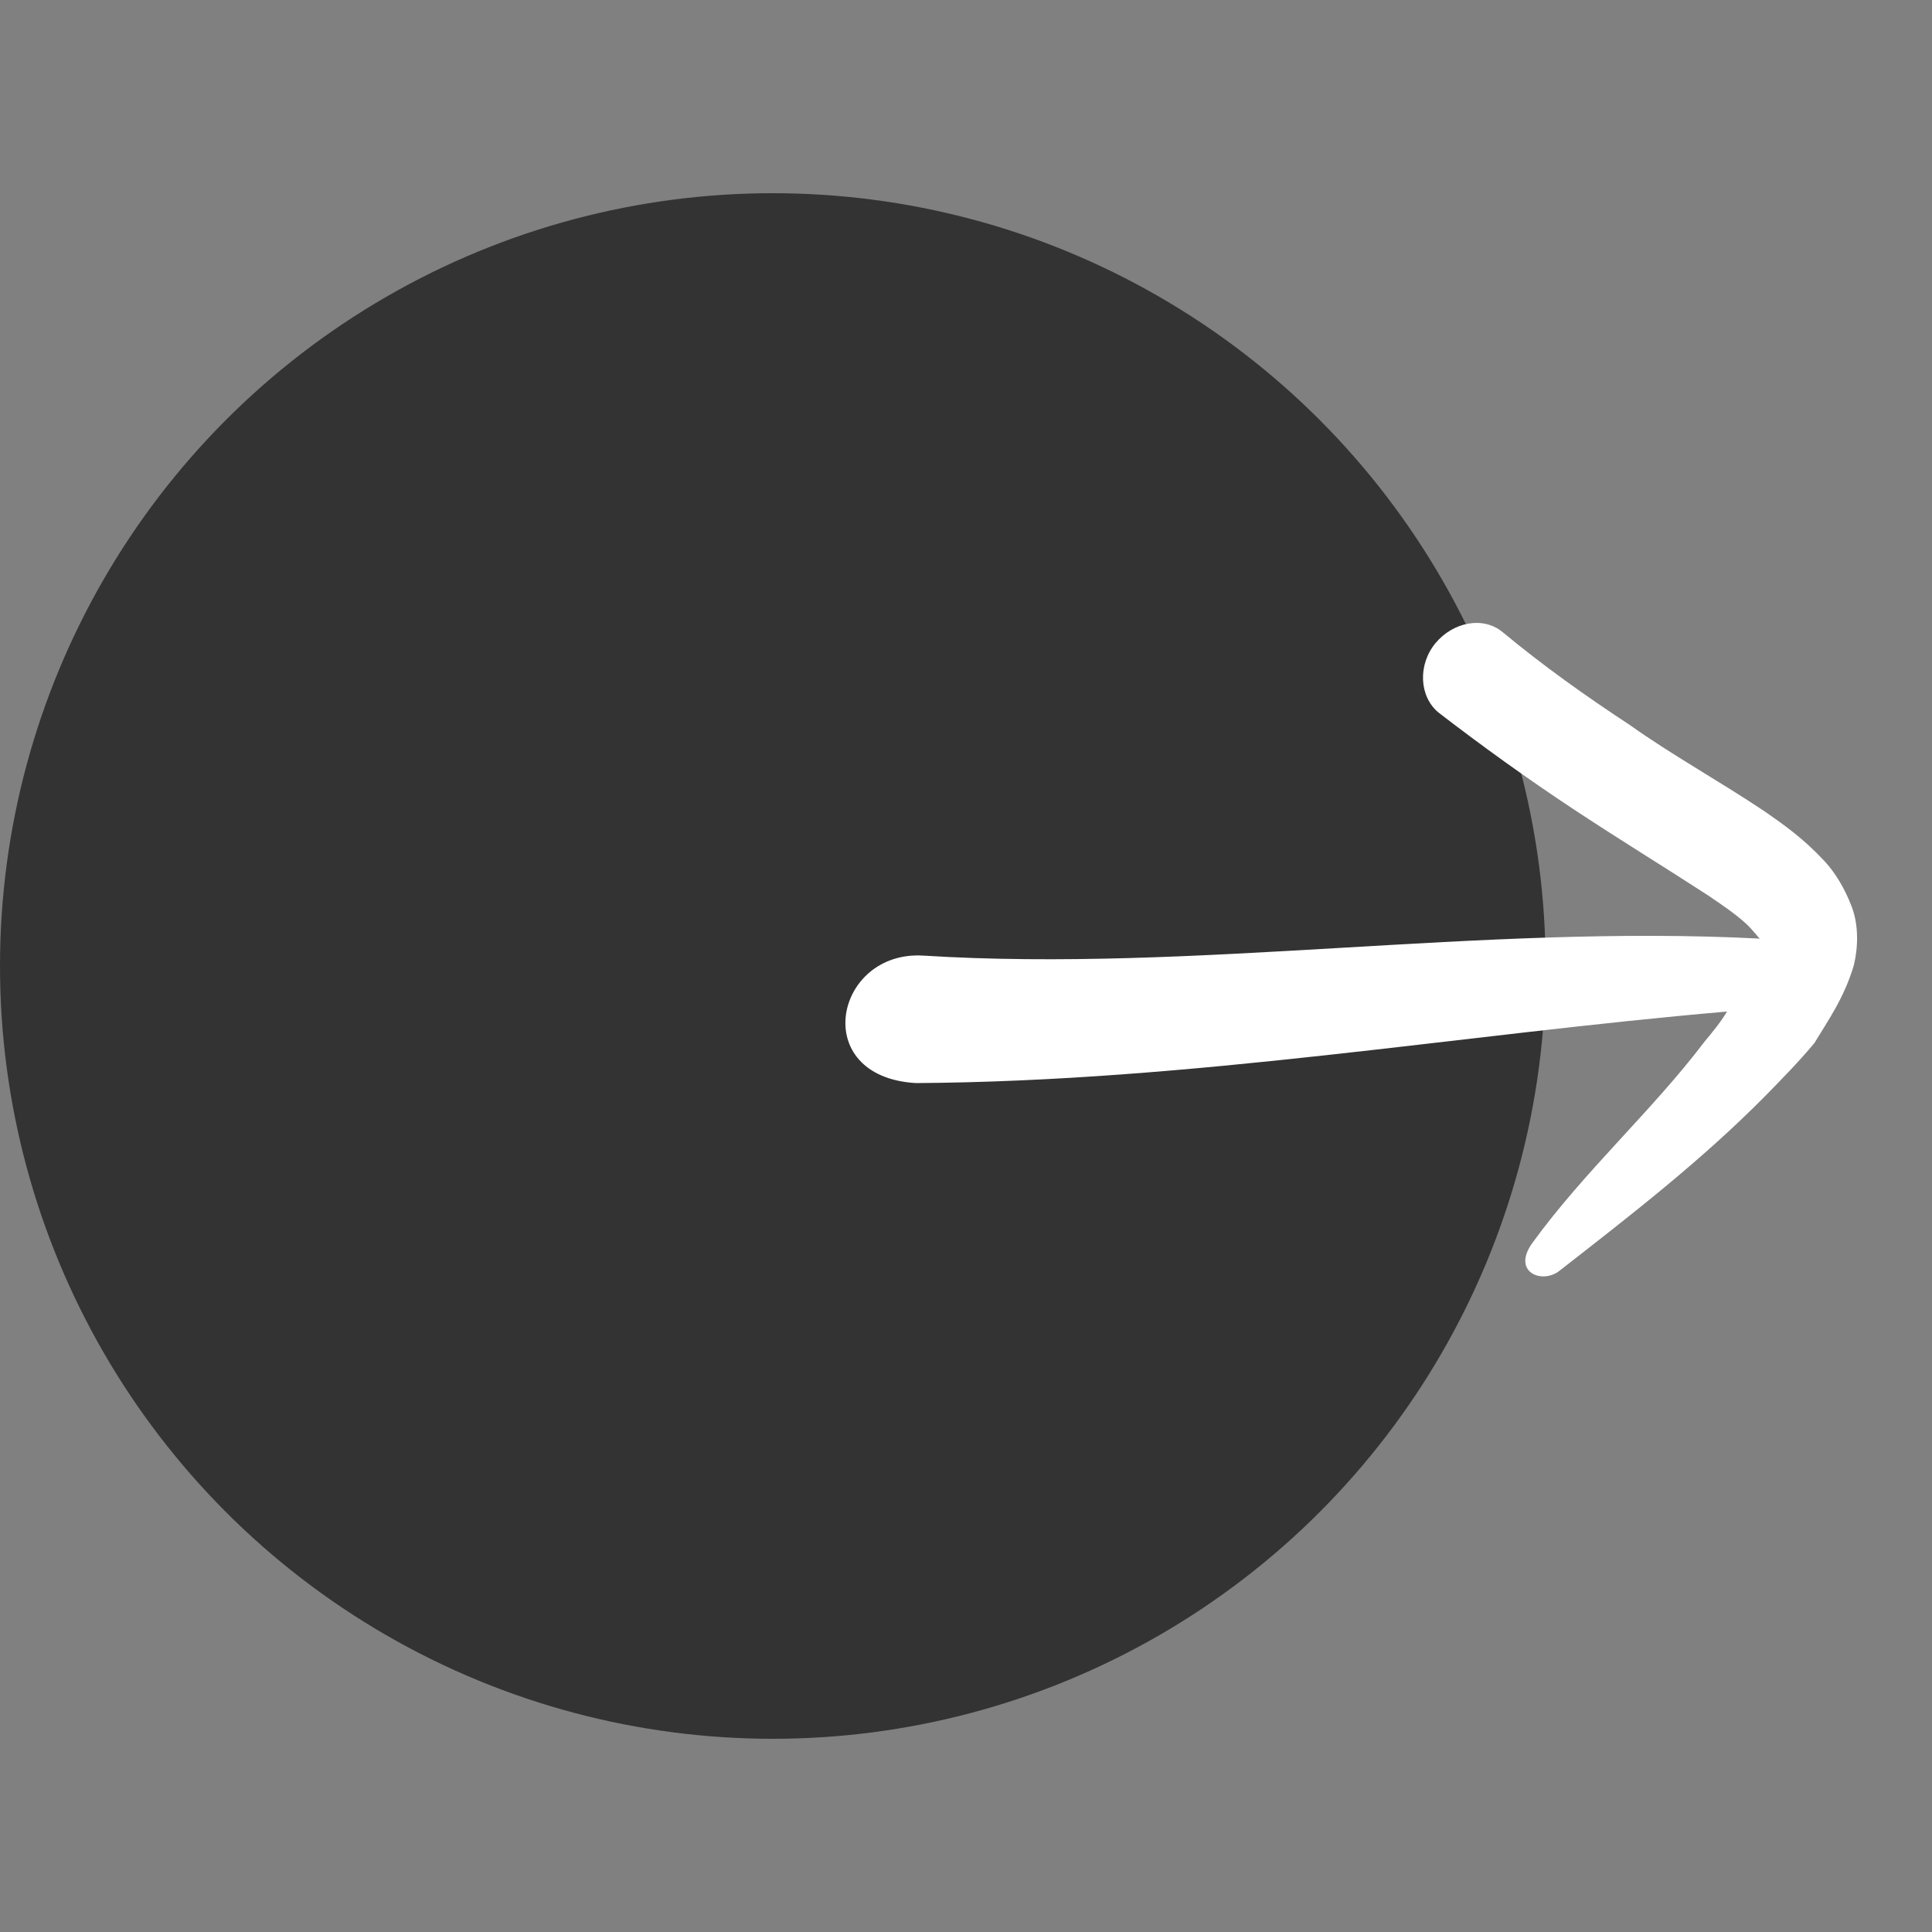 <?xml version="1.0" encoding="UTF-8"?> <svg xmlns="http://www.w3.org/2000/svg" width="40" height="40" viewBox="0 0 40 40" fill="none"><rect x="0" y="0" width="40" height="40" fill="#808080" stroke="none"/> <circle cx="16" cy="20" r="16" fill="#333333"></circle> <path d="M38.34 18.778C38.487 19.166 38.468 19.63 38.382 19.984C38.179 20.668 37.843 21.134 37.565 21.595C37.251 21.973 36.906 22.325 36.561 22.677C35.233 24.023 33.773 25.151 32.286 26.311C31.92 26.597 31.292 26.332 31.728 25.731C32.814 24.237 34.2 23.004 35.29 21.567C35.447 21.378 35.63 21.158 35.756 20.943C30.243 21.419 24.685 22.388 18.963 22.424C16.732 22.294 17.278 19.67 19.119 19.785C24.729 20.136 30.63 19.131 36.438 19.433C36.376 19.381 36.438 19.433 36.248 19.222C36.058 19.011 35.692 18.76 35.357 18.534C34.475 17.961 33.506 17.368 32.563 16.744C31.619 16.12 30.672 15.438 29.781 14.751C29.379 14.417 29.354 13.757 29.72 13.316C30.087 12.875 30.709 12.754 31.111 13.088C31.945 13.781 32.831 14.411 33.743 15.01C34.629 15.64 35.563 16.15 36.537 16.8C36.934 17.077 37.331 17.353 37.773 17.827C37.993 18.064 38.193 18.389 38.34 18.778Z" fill="white"></path> </svg> 